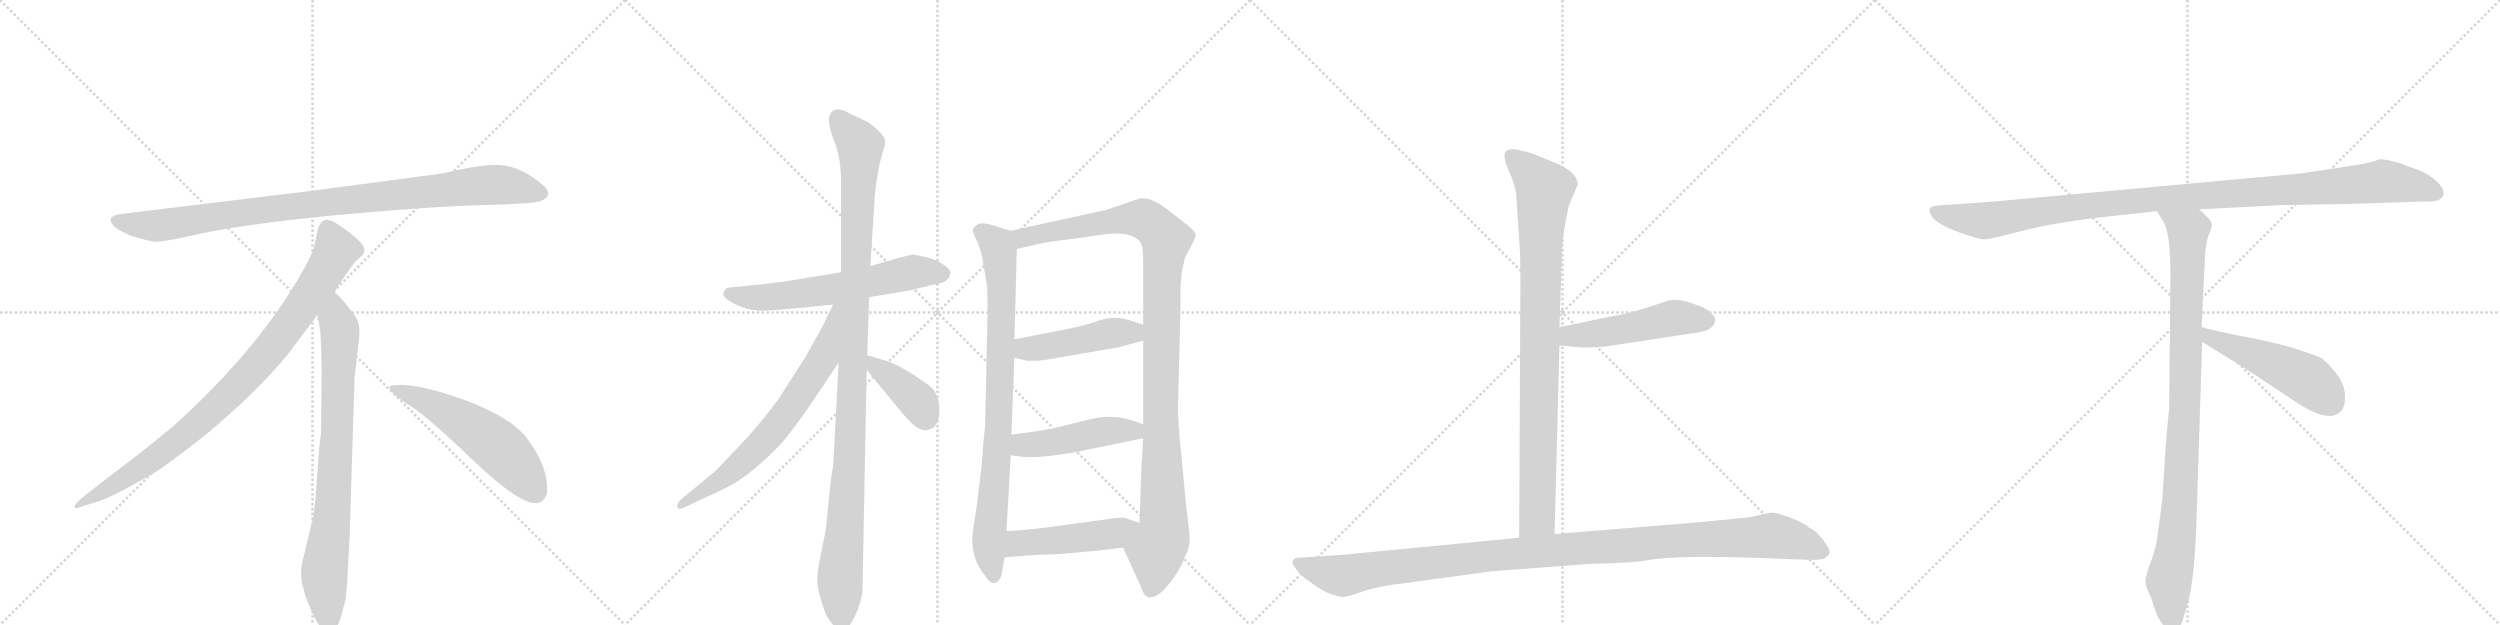 <svg version="1.1" viewBox="0 0 4096 1024" xmlns="http://www.w3.org/2000/svg">
  <g stroke="lightgray" stroke-dasharray="1,1" stroke-width="1" transform="scale(4, 4)">
    <line x1="0" y1="0" x2="256" y2="256"></line>
    <line x1="256" y1="0" x2="0" y2="256"></line>
    <line x1="128" y1="0" x2="128" y2="256"></line>
    <line x1="0" y1="128" x2="256" y2="128"></line>
    <line x1="256" y1="0" x2="512" y2="256"></line>
    <line x1="512" y1="0" x2="256" y2="256"></line>
    <line x1="384" y1="0" x2="384" y2="256"></line>
    <line x1="256" y1="128" x2="512" y2="128"></line>
    <line x1="512" y1="0" x2="768" y2="256"></line>
    <line x1="768" y1="0" x2="512" y2="256"></line>
    <line x1="640" y1="0" x2="640" y2="256"></line>
    <line x1="512" y1="128" x2="768" y2="128"></line>
    <line x1="768" y1="0" x2="1024" y2="256"></line>
    <line x1="1024" y1="0" x2="768" y2="256"></line>
    <line x1="896" y1="0" x2="896" y2="256"></line>
    <line x1="768" y1="128" x2="1024" y2="128"></line>
  </g>
<g transform="scale(1, -1) translate(0, -850)">
   <style type="text/css">
    @keyframes keyframes0 {
      from {
       stroke: black;
       stroke-dashoffset: 952;
       stroke-width: 128;
       }
       76% {
       animation-timing-function: step-end;
       stroke: black;
       stroke-dashoffset: 0;
       stroke-width: 128;
       }
       to {
       stroke: black;
       stroke-width: 1024;
       }
       }
       #make-me-a-hanzi-animation-0 {
         animation: keyframes0 1.025s both;
         animation-delay: 0s;
         animation-timing-function: linear;
       }
    @keyframes keyframes1 {
      from {
       stroke: black;
       stroke-dashoffset: 897;
       stroke-width: 128;
       }
       74% {
       animation-timing-function: step-end;
       stroke: black;
       stroke-dashoffset: 0;
       stroke-width: 128;
       }
       to {
       stroke: black;
       stroke-width: 1024;
       }
       }
       #make-me-a-hanzi-animation-1 {
         animation: keyframes1 0.98s both;
         animation-delay: 1.025s;
         animation-timing-function: linear;
       }
    @keyframes keyframes2 {
      from {
       stroke: black;
       stroke-dashoffset: 792;
       stroke-width: 128;
       }
       72% {
       animation-timing-function: step-end;
       stroke: black;
       stroke-dashoffset: 0;
       stroke-width: 128;
       }
       to {
       stroke: black;
       stroke-width: 1024;
       }
       }
       #make-me-a-hanzi-animation-2 {
         animation: keyframes2 0.895s both;
         animation-delay: 2.005s;
         animation-timing-function: linear;
       }
    @keyframes keyframes3 {
      from {
       stroke: black;
       stroke-dashoffset: 548;
       stroke-width: 128;
       }
       64% {
       animation-timing-function: step-end;
       stroke: black;
       stroke-dashoffset: 0;
       stroke-width: 128;
       }
       to {
       stroke: black;
       stroke-width: 1024;
       }
       }
       #make-me-a-hanzi-animation-3 {
         animation: keyframes3 0.696s both;
         animation-delay: 2.899s;
         animation-timing-function: linear;
       }
    @keyframes keyframes4 {
      from {
       stroke: black;
       stroke-dashoffset: 609;
       stroke-width: 128;
       }
       66% {
       animation-timing-function: step-end;
       stroke: black;
       stroke-dashoffset: 0;
       stroke-width: 128;
       }
       to {
       stroke: black;
       stroke-width: 1024;
       }
       }
       #make-me-a-hanzi-animation-4 {
         animation: keyframes4 0.746s both;
         animation-delay: 3.595s;
         animation-timing-function: linear;
       }
    @keyframes keyframes5 {
      from {
       stroke: black;
       stroke-dashoffset: 1101;
       stroke-width: 128;
       }
       78% {
       animation-timing-function: step-end;
       stroke: black;
       stroke-dashoffset: 0;
       stroke-width: 128;
       }
       to {
       stroke: black;
       stroke-width: 1024;
       }
       }
       #make-me-a-hanzi-animation-5 {
         animation: keyframes5 1.146s both;
         animation-delay: 4.341s;
         animation-timing-function: linear;
       }
    @keyframes keyframes6 {
      from {
       stroke: black;
       stroke-dashoffset: 681;
       stroke-width: 128;
       }
       69% {
       animation-timing-function: step-end;
       stroke: black;
       stroke-dashoffset: 0;
       stroke-width: 128;
       }
       to {
       stroke: black;
       stroke-width: 1024;
       }
       }
       #make-me-a-hanzi-animation-6 {
         animation: keyframes6 0.804s both;
         animation-delay: 5.487s;
         animation-timing-function: linear;
       }
    @keyframes keyframes7 {
      from {
       stroke: black;
       stroke-dashoffset: 392;
       stroke-width: 128;
       }
       56% {
       animation-timing-function: step-end;
       stroke: black;
       stroke-dashoffset: 0;
       stroke-width: 128;
       }
       to {
       stroke: black;
       stroke-width: 1024;
       }
       }
       #make-me-a-hanzi-animation-7 {
         animation: keyframes7 0.569s both;
         animation-delay: 6.291s;
         animation-timing-function: linear;
       }
    @keyframes keyframes8 {
      from {
       stroke: black;
       stroke-dashoffset: 837;
       stroke-width: 128;
       }
       73% {
       animation-timing-function: step-end;
       stroke: black;
       stroke-dashoffset: 0;
       stroke-width: 128;
       }
       to {
       stroke: black;
       stroke-width: 1024;
       }
       }
       #make-me-a-hanzi-animation-8 {
         animation: keyframes8 0.931s both;
         animation-delay: 6.86s;
         animation-timing-function: linear;
       }
    @keyframes keyframes9 {
      from {
       stroke: black;
       stroke-dashoffset: 1097;
       stroke-width: 128;
       }
       78% {
       animation-timing-function: step-end;
       stroke: black;
       stroke-dashoffset: 0;
       stroke-width: 128;
       }
       to {
       stroke: black;
       stroke-width: 1024;
       }
       }
       #make-me-a-hanzi-animation-9 {
         animation: keyframes9 1.143s both;
         animation-delay: 7.791s;
         animation-timing-function: linear;
       }
    @keyframes keyframes10 {
      from {
       stroke: black;
       stroke-dashoffset: 458;
       stroke-width: 128;
       }
       60% {
       animation-timing-function: step-end;
       stroke: black;
       stroke-dashoffset: 0;
       stroke-width: 128;
       }
       to {
       stroke: black;
       stroke-width: 1024;
       }
       }
       #make-me-a-hanzi-animation-10 {
         animation: keyframes10 0.623s both;
         animation-delay: 8.934s;
         animation-timing-function: linear;
       }
    @keyframes keyframes11 {
      from {
       stroke: black;
       stroke-dashoffset: 467;
       stroke-width: 128;
       }
       60% {
       animation-timing-function: step-end;
       stroke: black;
       stroke-dashoffset: 0;
       stroke-width: 128;
       }
       to {
       stroke: black;
       stroke-width: 1024;
       }
       }
       #make-me-a-hanzi-animation-11 {
         animation: keyframes11 0.63s both;
         animation-delay: 9.557s;
         animation-timing-function: linear;
       }
    @keyframes keyframes12 {
      from {
       stroke: black;
       stroke-dashoffset: 475;
       stroke-width: 128;
       }
       61% {
       animation-timing-function: step-end;
       stroke: black;
       stroke-dashoffset: 0;
       stroke-width: 128;
       }
       to {
       stroke: black;
       stroke-width: 1024;
       }
       }
       #make-me-a-hanzi-animation-12 {
         animation: keyframes12 0.637s both;
         animation-delay: 10.187s;
         animation-timing-function: linear;
       }
    @keyframes keyframes13 {
      from {
       stroke: black;
       stroke-dashoffset: 904;
       stroke-width: 128;
       }
       75% {
       animation-timing-function: step-end;
       stroke: black;
       stroke-dashoffset: 0;
       stroke-width: 128;
       }
       to {
       stroke: black;
       stroke-width: 1024;
       }
       }
       #make-me-a-hanzi-animation-13 {
         animation: keyframes13 0.986s both;
         animation-delay: 10.823s;
         animation-timing-function: linear;
       }
    @keyframes keyframes14 {
      from {
       stroke: black;
       stroke-dashoffset: 495;
       stroke-width: 128;
       }
       62% {
       animation-timing-function: step-end;
       stroke: black;
       stroke-dashoffset: 0;
       stroke-width: 128;
       }
       to {
       stroke: black;
       stroke-width: 1024;
       }
       }
       #make-me-a-hanzi-animation-14 {
         animation: keyframes14 0.653s both;
         animation-delay: 11.809s;
         animation-timing-function: linear;
       }
    @keyframes keyframes15 {
      from {
       stroke: black;
       stroke-dashoffset: 1125;
       stroke-width: 128;
       }
       79% {
       animation-timing-function: step-end;
       stroke: black;
       stroke-dashoffset: 0;
       stroke-width: 128;
       }
       to {
       stroke: black;
       stroke-width: 1024;
       }
       }
       #make-me-a-hanzi-animation-15 {
         animation: keyframes15 1.166s both;
         animation-delay: 12.462s;
         animation-timing-function: linear;
       }
    @keyframes keyframes16 {
      from {
       stroke: black;
       stroke-dashoffset: 1084;
       stroke-width: 128;
       }
       78% {
       animation-timing-function: step-end;
       stroke: black;
       stroke-dashoffset: 0;
       stroke-width: 128;
       }
       to {
       stroke: black;
       stroke-width: 1024;
       }
       }
       #make-me-a-hanzi-animation-16 {
         animation: keyframes16 1.132s both;
         animation-delay: 13.627s;
         animation-timing-function: linear;
       }
    @keyframes keyframes17 {
      from {
       stroke: black;
       stroke-dashoffset: 954;
       stroke-width: 128;
       }
       76% {
       animation-timing-function: step-end;
       stroke: black;
       stroke-dashoffset: 0;
       stroke-width: 128;
       }
       to {
       stroke: black;
       stroke-width: 1024;
       }
       }
       #make-me-a-hanzi-animation-17 {
         animation: keyframes17 1.026s both;
         animation-delay: 14.759s;
         animation-timing-function: linear;
       }
    @keyframes keyframes18 {
      from {
       stroke: black;
       stroke-dashoffset: 497;
       stroke-width: 128;
       }
       62% {
       animation-timing-function: step-end;
       stroke: black;
       stroke-dashoffset: 0;
       stroke-width: 128;
       }
       to {
       stroke: black;
       stroke-width: 1024;
       }
       }
       #make-me-a-hanzi-animation-18 {
         animation: keyframes18 0.654s both;
         animation-delay: 15.786s;
         animation-timing-function: linear;
       }
</style>
<path d="M 726 566 L 508 537 L 203 500 Q 170 497 187 479 Q 195 472 216 463 Q 244 455 253 454 Q 263 453 305 462 Q 383 481 545 497 Q 707 512 792 514 Q 877 516 887 521 Q 909 531 888 548 Q 856 575 825 579 Q 795 583 726 566 Z" fill="lightgray"></path> 
<path d="M 548 372 Q 576 415 583 422 L 594 432 Q 597 435 597 441 Q 597 446 590 454 Q 572 471 548 486 Q 537 491 533 490 L 528 487 Q 526 486 524 482 Q 522 477 521 476 L 517 456 Q 514 437 496 406 Q 424 278 284 152 Q 235 111 180 70 Q 126 29 124 24 Q 117 14 134 20 L 159 28 Q 179 33 247 72 Q 268 83 341 141 Q 422 209 472 270 L 520 334 L 548 372 Z" fill="lightgray"></path> 
<path d="M 573 -24 L 581 232 L 587 284 Q 589 300 589 307 Q 589 328 571 346 Q 569 351 548 372 C 527 394 515 364 520 334 L 525 306 Q 527 265 527 244 L 526 138 Q 524 132 522 102 L 518 49 Q 516 16 512 -2 L 497 -64 Q 489 -92 498 -117 L 500 -126 Q 502 -132 514 -159 Q 527 -186 539 -185 Q 551 -184 558 -163 L 566 -133 Q 569 -110 570 -82 L 573 -24 Z" fill="lightgray"></path> 
<path d="M 638 215 Q 641 204 671 186 Q 701 167 777 94 Q 854 21 881 26 Q 891 27 896 41 Q 900 85 861 135 Q 836 165 771 191 Q 688 222 650 219 Q 637 219 638 215 Z" fill="lightgray"></path> 
<path d="M 1424 363 L 1490 374 L 1526 383 Q 1555 386 1557 402 Q 1558 409 1545 417 Q 1533 425 1516 429 L 1497 433 Q 1494 433 1474 428 L 1426 414 L 1378 404 L 1287 389 Q 1243 383 1235 383 L 1208 380 Q 1190 380 1188 375 Q 1178 365 1202 353 Q 1226 340 1252 341 Q 1278 342 1365 351 L 1424 363 Z" fill="lightgray"></path> 
<path d="M 1421 268 L 1424 363 L 1426 414 L 1433 524 Q 1433 532 1436 553 L 1441 581 L 1446 600 Q 1451 614 1450 620 Q 1450 625 1439 636 Q 1429 646 1420 651 L 1394 663 Q 1366 680 1359 660 Q 1355 650 1366 621 Q 1378 591 1378 553 L 1378 404 L 1374 256 L 1365 85 Q 1362 76 1358 32 Q 1354 -12 1352 -23 L 1344 -63 Q 1339 -87 1339 -99 Q 1339 -112 1344 -129 Q 1349 -146 1353 -156 Q 1358 -166 1366 -175 Q 1375 -184 1381 -184 Q 1386 -186 1396 -168 Q 1407 -150 1413 -122 L 1420 244 L 1421 268 Z" fill="lightgray"></path> 
<path d="M 1365 351 L 1348 316 L 1319 264 L 1276 197 Q 1256 169 1225 134 L 1174 80 L 1116 32 Q 1108 24 1110 19 Q 1112 14 1122 19 L 1184 48 Q 1224 66 1275 118 Q 1299 143 1350 220 L 1374 256 C 1450 369 1378 378 1365 351 Z" fill="lightgray"></path> 
<path d="M 1518 145 Q 1539 149 1539 177 Q 1539 205 1524 217 Q 1478 251 1451 259 L 1421 268 C 1394 276 1401 267 1420 244 L 1470 183 Q 1490 159 1499 152 Q 1508 145 1518 145 Z" fill="lightgray"></path> 
<path d="M 1656 472 L 1642 476 Q 1607 489 1600 481 Q 1594 477 1594 472 Q 1595 466 1602 452 Q 1608 436 1610 425 L 1617 382 Q 1618 379 1618 338 L 1614 151 Q 1612 138 1608 84 L 1600 19 Q 1593 -24 1593 -33 Q 1593 -69 1614 -93 Q 1622 -107 1630 -105 Q 1638 -103 1641 -91 L 1646 -63 L 1649 -20 L 1656 104 L 1657 138 L 1662 264 L 1662 294 L 1666 442 C 1667 469 1667 469 1656 472 Z" fill="lightgray"></path> 
<path d="M 1934 378 L 1936 403 L 1941 426 Q 1943 432 1951 446 Q 1959 460 1959 465 Q 1959 470 1947 480 L 1911 508 Q 1886 527 1868 525 L 1812 506 L 1656 472 C 1627 466 1637 435 1666 442 L 1709 452 Q 1718 454 1760 459 L 1816 467 Q 1858 470 1869 452 Q 1873 444 1873 421 L 1873 318 L 1873 292 L 1873 155 L 1873 132 L 1870 82 L 1867 -7 C 1866 -37 1828 -20 1840 -47 L 1870 -113 Q 1874 -127 1883 -129 Q 1898 -129 1915 -107 Q 1933 -85 1940 -65 Q 1949 -49 1949 -34 Q 1949 -20 1944 15 L 1936 99 Q 1930 157 1930 182 L 1934 341 L 1934 378 Z" fill="lightgray"></path> 
<path d="M 1662 264 L 1682 259 L 1695 259 Q 1703 258 1740 265 L 1833 281 L 1873 292 C 1902 300 1902 309 1873 318 L 1848 326 Q 1827 333 1801 325 Q 1776 316 1744 310 L 1662 294 C 1633 288 1633 271 1662 264 Z" fill="lightgray"></path> 
<path d="M 1656 104 L 1672 102 Q 1696 98 1761 109 L 1873 132 C 1902 138 1901 146 1873 155 L 1852 162 Q 1821 172 1781 162 L 1737 151 Q 1716 145 1657 138 C 1627 134 1626 108 1656 104 Z" fill="lightgray"></path> 
<path d="M 1646 -63 L 1701 -59 Q 1741 -58 1756 -56 L 1789 -53 Q 1812 -51 1840 -47 C 1870 -43 1895 -17 1867 -7 L 1845 1 Q 1839 3 1819 0 L 1701 -16 Q 1663 -20 1649 -20 C 1619 -21 1616 -65 1646 -63 Z" fill="lightgray"></path> 
<path d="M 2484 533 L 2490 442 Q 2491 429 2491 388 L 2489 -31 C 2489 -61 2546 -55 2547 -25 L 2555 284 L 2555 314 L 2558 400 Q 2559 418 2559 444 L 2563 476 L 2570 512 L 2585 548 Q 2585 566 2553 581 L 2512 598 Q 2504 601 2485 605 Q 2465 608 2465 595 Q 2465 590 2467 582 L 2475 563 Q 2482 547 2484 533 Z" fill="lightgray"></path> 
<path d="M 2555 284 L 2589 281 Q 2592 280 2629 282 L 2780 305 Q 2809 309 2810 325 Q 2811 330 2803 338 Q 2794 346 2778 351 Q 2744 364 2726 355 L 2695 345 Q 2664 335 2647 333 L 2555 314 C 2526 308 2525 287 2555 284 Z" fill="lightgray"></path> 
<path d="M 2489 -31 L 2200 -59 L 2126 -64 Q 2120 -64 2118 -69 Q 2116 -74 2124 -83 Q 2129 -92 2146 -103 Q 2162 -115 2174 -121 Q 2196 -129 2202 -128 Q 2207 -128 2233 -119 Q 2259 -110 2297 -106 L 2444 -86 L 2603 -74 Q 2678 -72 2699 -68 Q 2747 -58 2931 -66 L 2958 -67 Q 2970 -68 2987 -66 Q 2994 -63 2997 -57 Q 3000 -52 2988 -36 Q 2976 -20 2965 -15 Q 2954 -6 2933 2 Q 2911 10 2905 10 Q 2898 10 2886 7 Q 2873 3 2851 1 L 2780 -6 L 2547 -25 L 2489 -31 Z" fill="lightgray"></path> 
<path d="M 3854 516 L 3973 520 Q 3987 519 3995 522 Q 4014 533 3991 554 Q 3976 567 3961 572 Q 3946 577 3934 582 Q 3907 590 3898 589 Q 3887 583 3837 576 L 3771 566 L 3269 520 L 3172 513 Q 3155 511 3165 496 Q 3168 489 3185 480 L 3200 473 Q 3207 470 3226 464 Q 3246 457 3253 458 Q 3261 458 3314 472 Q 3368 486 3460 496 L 3534 504 L 3603 507 L 3739 514 Q 3754 514 3854 516 Z" fill="lightgray"></path> 
<path d="M 3534 504 L 3543 489 Q 3556 473 3556 399 L 3554 180 Q 3553 175 3548 116 L 3543 34 L 3534 -35 Q 3531 -52 3523 -73 Q 3515 -95 3515 -103 Q 3516 -112 3521 -122 Q 3526 -132 3528 -141 L 3533 -155 Q 3535 -161 3542 -171 Q 3549 -182 3558 -182 Q 3559 -184 3564 -182 Q 3569 -182 3575 -170 L 3584 -140 Q 3596 -99 3599 5 L 3608 290 L 3607 314 L 3613 436 Q 3615 456 3619 466 Q 3623 476 3624 480 Q 3625 484 3618 493 L 3603 507 C 3581 528 3518 530 3534 504 Z" fill="lightgray"></path> 
<path d="M 3608 290 L 3679 246 L 3753 197 Q 3813 155 3834 175 Q 3843 183 3842 202 Q 3842 220 3827 239 Q 3812 258 3802 264 Q 3759 282 3695 295 Q 3632 307 3607 314 C 3578 322 3582 306 3608 290 Z" fill="lightgray"></path> 
      <clipPath id="make-me-a-hanzi-clip-0">
      <path d="M 726 566 L 508 537 L 203 500 Q 170 497 187 479 Q 195 472 216 463 Q 244 455 253 454 Q 263 453 305 462 Q 383 481 545 497 Q 707 512 792 514 Q 877 516 887 521 Q 909 531 888 548 Q 856 575 825 579 Q 795 583 726 566 Z" fill="lightgray"></path>
      </clipPath>
      <path clip-path="url(#make-me-a-hanzi-clip-0)" d="M 195 489 L 217 482 L 274 482 L 503 515 L 786 546 L 825 547 L 885 535 " fill="none" id="make-me-a-hanzi-animation-0" stroke-dasharray="824 1648" stroke-linecap="round"></path>

      <clipPath id="make-me-a-hanzi-clip-1">
      <path d="M 548 372 Q 576 415 583 422 L 594 432 Q 597 435 597 441 Q 597 446 590 454 Q 572 471 548 486 Q 537 491 533 490 L 528 487 Q 526 486 524 482 Q 522 477 521 476 L 517 456 Q 514 437 496 406 Q 424 278 284 152 Q 235 111 180 70 Q 126 29 124 24 Q 117 14 134 20 L 159 28 Q 179 33 247 72 Q 268 83 341 141 Q 422 209 472 270 L 520 334 L 548 372 Z" fill="lightgray"></path>
      </clipPath>
      <path clip-path="url(#make-me-a-hanzi-clip-1)" d="M 538 477 L 551 440 L 547 431 L 501 357 L 421 252 L 319 151 L 264 107 L 129 23 " fill="none" id="make-me-a-hanzi-animation-1" stroke-dasharray="769 1538" stroke-linecap="round"></path>

      <clipPath id="make-me-a-hanzi-clip-2">
      <path d="M 573 -24 L 581 232 L 587 284 Q 589 300 589 307 Q 589 328 571 346 Q 569 351 548 372 C 527 394 515 364 520 334 L 525 306 Q 527 265 527 244 L 526 138 Q 524 132 522 102 L 518 49 Q 516 16 512 -2 L 497 -64 Q 489 -92 498 -117 L 500 -126 Q 502 -132 514 -159 Q 527 -186 539 -185 Q 551 -184 558 -163 L 566 -133 Q 569 -110 570 -82 L 573 -24 Z" fill="lightgray"></path>
      </clipPath>
      <path clip-path="url(#make-me-a-hanzi-clip-2)" d="M 549 361 L 550 327 L 557 309 L 553 150 L 545 15 L 531 -94 L 539 -172 " fill="none" id="make-me-a-hanzi-animation-2" stroke-dasharray="664 1328" stroke-linecap="round"></path>

      <clipPath id="make-me-a-hanzi-clip-3">
      <path d="M 638 215 Q 641 204 671 186 Q 701 167 777 94 Q 854 21 881 26 Q 891 27 896 41 Q 900 85 861 135 Q 836 165 771 191 Q 688 222 650 219 Q 637 219 638 215 Z" fill="lightgray"></path>
      </clipPath>
      <path clip-path="url(#make-me-a-hanzi-clip-3)" d="M 645 214 L 688 198 L 793 136 L 841 93 L 877 45 " fill="none" id="make-me-a-hanzi-animation-3" stroke-dasharray="420 840" stroke-linecap="round"></path>

      <clipPath id="make-me-a-hanzi-clip-4">
      <path d="M 1424 363 L 1490 374 L 1526 383 Q 1555 386 1557 402 Q 1558 409 1545 417 Q 1533 425 1516 429 L 1497 433 Q 1494 433 1474 428 L 1426 414 L 1378 404 L 1287 389 Q 1243 383 1235 383 L 1208 380 Q 1190 380 1188 375 Q 1178 365 1202 353 Q 1226 340 1252 341 Q 1278 342 1365 351 L 1424 363 Z" fill="lightgray"></path>
      </clipPath>
      <path clip-path="url(#make-me-a-hanzi-clip-4)" d="M 1196 368 L 1273 364 L 1368 376 L 1497 405 L 1545 402 " fill="none" id="make-me-a-hanzi-animation-4" stroke-dasharray="481 962" stroke-linecap="round"></path>

      <clipPath id="make-me-a-hanzi-clip-5">
      <path d="M 1421 268 L 1424 363 L 1426 414 L 1433 524 Q 1433 532 1436 553 L 1441 581 L 1446 600 Q 1451 614 1450 620 Q 1450 625 1439 636 Q 1429 646 1420 651 L 1394 663 Q 1366 680 1359 660 Q 1355 650 1366 621 Q 1378 591 1378 553 L 1378 404 L 1374 256 L 1365 85 Q 1362 76 1358 32 Q 1354 -12 1352 -23 L 1344 -63 Q 1339 -87 1339 -99 Q 1339 -112 1344 -129 Q 1349 -146 1353 -156 Q 1358 -166 1366 -175 Q 1375 -184 1381 -184 Q 1386 -186 1396 -168 Q 1407 -150 1413 -122 L 1420 244 L 1421 268 Z" fill="lightgray"></path>
      </clipPath>
      <path clip-path="url(#make-me-a-hanzi-clip-5)" d="M 1373 657 L 1409 611 L 1392 107 L 1376 -103 L 1380 -175 " fill="none" id="make-me-a-hanzi-animation-5" stroke-dasharray="973 1946" stroke-linecap="round"></path>

      <clipPath id="make-me-a-hanzi-clip-6">
      <path d="M 1365 351 L 1348 316 L 1319 264 L 1276 197 Q 1256 169 1225 134 L 1174 80 L 1116 32 Q 1108 24 1110 19 Q 1112 14 1122 19 L 1184 48 Q 1224 66 1275 118 Q 1299 143 1350 220 L 1374 256 C 1450 369 1378 378 1365 351 Z" fill="lightgray"></path>
      </clipPath>
      <path clip-path="url(#make-me-a-hanzi-clip-6)" d="M 1372 347 L 1349 264 L 1282 164 L 1200 78 L 1116 24 " fill="none" id="make-me-a-hanzi-animation-6" stroke-dasharray="553 1106" stroke-linecap="round"></path>

      <clipPath id="make-me-a-hanzi-clip-7">
      <path d="M 1518 145 Q 1539 149 1539 177 Q 1539 205 1524 217 Q 1478 251 1451 259 L 1421 268 C 1394 276 1401 267 1420 244 L 1470 183 Q 1490 159 1499 152 Q 1508 145 1518 145 Z" fill="lightgray"></path>
      </clipPath>
      <path clip-path="url(#make-me-a-hanzi-clip-7)" d="M 1427 262 L 1433 249 L 1506 190 L 1516 164 " fill="none" id="make-me-a-hanzi-animation-7" stroke-dasharray="264 528" stroke-linecap="round"></path>

      <clipPath id="make-me-a-hanzi-clip-8">
      <path d="M 1656 472 L 1642 476 Q 1607 489 1600 481 Q 1594 477 1594 472 Q 1595 466 1602 452 Q 1608 436 1610 425 L 1617 382 Q 1618 379 1618 338 L 1614 151 Q 1612 138 1608 84 L 1600 19 Q 1593 -24 1593 -33 Q 1593 -69 1614 -93 Q 1622 -107 1630 -105 Q 1638 -103 1641 -91 L 1646 -63 L 1649 -20 L 1656 104 L 1657 138 L 1662 264 L 1662 294 L 1666 442 C 1667 469 1667 469 1656 472 Z" fill="lightgray"></path>
      </clipPath>
      <path clip-path="url(#make-me-a-hanzi-clip-8)" d="M 1605 471 L 1633 448 L 1641 391 L 1637 162 L 1620 -40 L 1628 -95 " fill="none" id="make-me-a-hanzi-animation-8" stroke-dasharray="709 1418" stroke-linecap="round"></path>

      <clipPath id="make-me-a-hanzi-clip-9">
      <path d="M 1934 378 L 1936 403 L 1941 426 Q 1943 432 1951 446 Q 1959 460 1959 465 Q 1959 470 1947 480 L 1911 508 Q 1886 527 1868 525 L 1812 506 L 1656 472 C 1627 466 1637 435 1666 442 L 1709 452 Q 1718 454 1760 459 L 1816 467 Q 1858 470 1869 452 Q 1873 444 1873 421 L 1873 318 L 1873 292 L 1873 155 L 1873 132 L 1870 82 L 1867 -7 C 1866 -37 1828 -20 1840 -47 L 1870 -113 Q 1874 -127 1883 -129 Q 1898 -129 1915 -107 Q 1933 -85 1940 -65 Q 1949 -49 1949 -34 Q 1949 -20 1944 15 L 1936 99 Q 1930 157 1930 182 L 1934 341 L 1934 378 Z" fill="lightgray"></path>
      </clipPath>
      <path clip-path="url(#make-me-a-hanzi-clip-9)" d="M 1665 467 L 1676 460 L 1808 486 L 1872 492 L 1896 476 L 1910 456 L 1903 384 L 1901 177 L 1907 -13 L 1894 -52 L 1885 -117 " fill="none" id="make-me-a-hanzi-animation-9" stroke-dasharray="969 1938" stroke-linecap="round"></path>

      <clipPath id="make-me-a-hanzi-clip-10">
      <path d="M 1662 264 L 1682 259 L 1695 259 Q 1703 258 1740 265 L 1833 281 L 1873 292 C 1902 300 1902 309 1873 318 L 1848 326 Q 1827 333 1801 325 Q 1776 316 1744 310 L 1662 294 C 1633 288 1633 271 1662 264 Z" fill="lightgray"></path>
      </clipPath>
      <path clip-path="url(#make-me-a-hanzi-clip-10)" d="M 1671 287 L 1681 278 L 1726 283 L 1814 304 L 1856 305 L 1864 312 " fill="none" id="make-me-a-hanzi-animation-10" stroke-dasharray="330 660" stroke-linecap="round"></path>

      <clipPath id="make-me-a-hanzi-clip-11">
      <path d="M 1656 104 L 1672 102 Q 1696 98 1761 109 L 1873 132 C 1902 138 1901 146 1873 155 L 1852 162 Q 1821 172 1781 162 L 1737 151 Q 1716 145 1657 138 C 1627 134 1626 108 1656 104 Z" fill="lightgray"></path>
      </clipPath>
      <path clip-path="url(#make-me-a-hanzi-clip-11)" d="M 1661 110 L 1678 121 L 1819 144 L 1858 144 L 1865 138 " fill="none" id="make-me-a-hanzi-animation-11" stroke-dasharray="339 678" stroke-linecap="round"></path>

      <clipPath id="make-me-a-hanzi-clip-12">
      <path d="M 1646 -63 L 1701 -59 Q 1741 -58 1756 -56 L 1789 -53 Q 1812 -51 1840 -47 C 1870 -43 1895 -17 1867 -7 L 1845 1 Q 1839 3 1819 0 L 1701 -16 Q 1663 -20 1649 -20 C 1619 -21 1616 -65 1646 -63 Z" fill="lightgray"></path>
      </clipPath>
      <path clip-path="url(#make-me-a-hanzi-clip-12)" d="M 1652 -56 L 1668 -40 L 1826 -24 L 1860 -9 " fill="none" id="make-me-a-hanzi-animation-12" stroke-dasharray="347 694" stroke-linecap="round"></path>

      <clipPath id="make-me-a-hanzi-clip-13">
      <path d="M 2484 533 L 2490 442 Q 2491 429 2491 388 L 2489 -31 C 2489 -61 2546 -55 2547 -25 L 2555 284 L 2555 314 L 2558 400 Q 2559 418 2559 444 L 2563 476 L 2570 512 L 2585 548 Q 2585 566 2553 581 L 2512 598 Q 2504 601 2485 605 Q 2465 608 2465 595 Q 2465 590 2467 582 L 2475 563 Q 2482 547 2484 533 Z" fill="lightgray"></path>
      </clipPath>
      <path clip-path="url(#make-me-a-hanzi-clip-13)" d="M 2478 594 L 2531 540 L 2524 452 L 2519 2 L 2496 -23 " fill="none" id="make-me-a-hanzi-animation-13" stroke-dasharray="776 1552" stroke-linecap="round"></path>

      <clipPath id="make-me-a-hanzi-clip-14">
      <path d="M 2555 284 L 2589 281 Q 2592 280 2629 282 L 2780 305 Q 2809 309 2810 325 Q 2811 330 2803 338 Q 2794 346 2778 351 Q 2744 364 2726 355 L 2695 345 Q 2664 335 2647 333 L 2555 314 C 2526 308 2525 287 2555 284 Z" fill="lightgray"></path>
      </clipPath>
      <path clip-path="url(#make-me-a-hanzi-clip-14)" d="M 2561 292 L 2573 300 L 2648 308 L 2743 329 L 2795 325 " fill="none" id="make-me-a-hanzi-animation-14" stroke-dasharray="367 734" stroke-linecap="round"></path>

      <clipPath id="make-me-a-hanzi-clip-15">
      <path d="M 2489 -31 L 2200 -59 L 2126 -64 Q 2120 -64 2118 -69 Q 2116 -74 2124 -83 Q 2129 -92 2146 -103 Q 2162 -115 2174 -121 Q 2196 -129 2202 -128 Q 2207 -128 2233 -119 Q 2259 -110 2297 -106 L 2444 -86 L 2603 -74 Q 2678 -72 2699 -68 Q 2747 -58 2931 -66 L 2958 -67 Q 2970 -68 2987 -66 Q 2994 -63 2997 -57 Q 3000 -52 2988 -36 Q 2976 -20 2965 -15 Q 2954 -6 2933 2 Q 2911 10 2905 10 Q 2898 10 2886 7 Q 2873 3 2851 1 L 2780 -6 L 2547 -25 L 2489 -31 Z" fill="lightgray"></path>
      </clipPath>
      <path clip-path="url(#make-me-a-hanzi-clip-15)" d="M 2126 -74 L 2200 -93 L 2438 -61 L 2903 -28 L 2944 -36 L 2985 -54 " fill="none" id="make-me-a-hanzi-animation-15" stroke-dasharray="997 1994" stroke-linecap="round"></path>

      <clipPath id="make-me-a-hanzi-clip-16">
      <path d="M 3854 516 L 3973 520 Q 3987 519 3995 522 Q 4014 533 3991 554 Q 3976 567 3961 572 Q 3946 577 3934 582 Q 3907 590 3898 589 Q 3887 583 3837 576 L 3771 566 L 3269 520 L 3172 513 Q 3155 511 3165 496 Q 3168 489 3185 480 L 3200 473 Q 3207 470 3226 464 Q 3246 457 3253 458 Q 3261 458 3314 472 Q 3368 486 3460 496 L 3534 504 L 3603 507 L 3739 514 Q 3754 514 3854 516 Z" fill="lightgray"></path>
      </clipPath>
      <path clip-path="url(#make-me-a-hanzi-clip-16)" d="M 3170 504 L 3186 497 L 3260 489 L 3514 523 L 3904 553 L 3956 546 L 3990 534 " fill="none" id="make-me-a-hanzi-animation-16" stroke-dasharray="956 1912" stroke-linecap="round"></path>

      <clipPath id="make-me-a-hanzi-clip-17">
      <path d="M 3534 504 L 3543 489 Q 3556 473 3556 399 L 3554 180 Q 3553 175 3548 116 L 3543 34 L 3534 -35 Q 3531 -52 3523 -73 Q 3515 -95 3515 -103 Q 3516 -112 3521 -122 Q 3526 -132 3528 -141 L 3533 -155 Q 3535 -161 3542 -171 Q 3549 -182 3558 -182 Q 3559 -184 3564 -182 Q 3569 -182 3575 -170 L 3584 -140 Q 3596 -99 3599 5 L 3608 290 L 3607 314 L 3613 436 Q 3615 456 3619 466 Q 3623 476 3624 480 Q 3625 484 3618 493 L 3603 507 C 3581 528 3518 530 3534 504 Z" fill="lightgray"></path>
      </clipPath>
      <path clip-path="url(#make-me-a-hanzi-clip-17)" d="M 3541 503 L 3585 469 L 3573 45 L 3566 -41 L 3553 -103 L 3561 -171 " fill="none" id="make-me-a-hanzi-animation-17" stroke-dasharray="826 1652" stroke-linecap="round"></path>

      <clipPath id="make-me-a-hanzi-clip-18">
      <path d="M 3608 290 L 3679 246 L 3753 197 Q 3813 155 3834 175 Q 3843 183 3842 202 Q 3842 220 3827 239 Q 3812 258 3802 264 Q 3759 282 3695 295 Q 3632 307 3607 314 C 3578 322 3582 306 3608 290 Z" fill="lightgray"></path>
      </clipPath>
      <path clip-path="url(#make-me-a-hanzi-clip-18)" d="M 3610 308 L 3621 297 L 3781 228 L 3818 192 " fill="none" id="make-me-a-hanzi-animation-18" stroke-dasharray="369 738" stroke-linecap="round"></path>

</g>
</svg>
